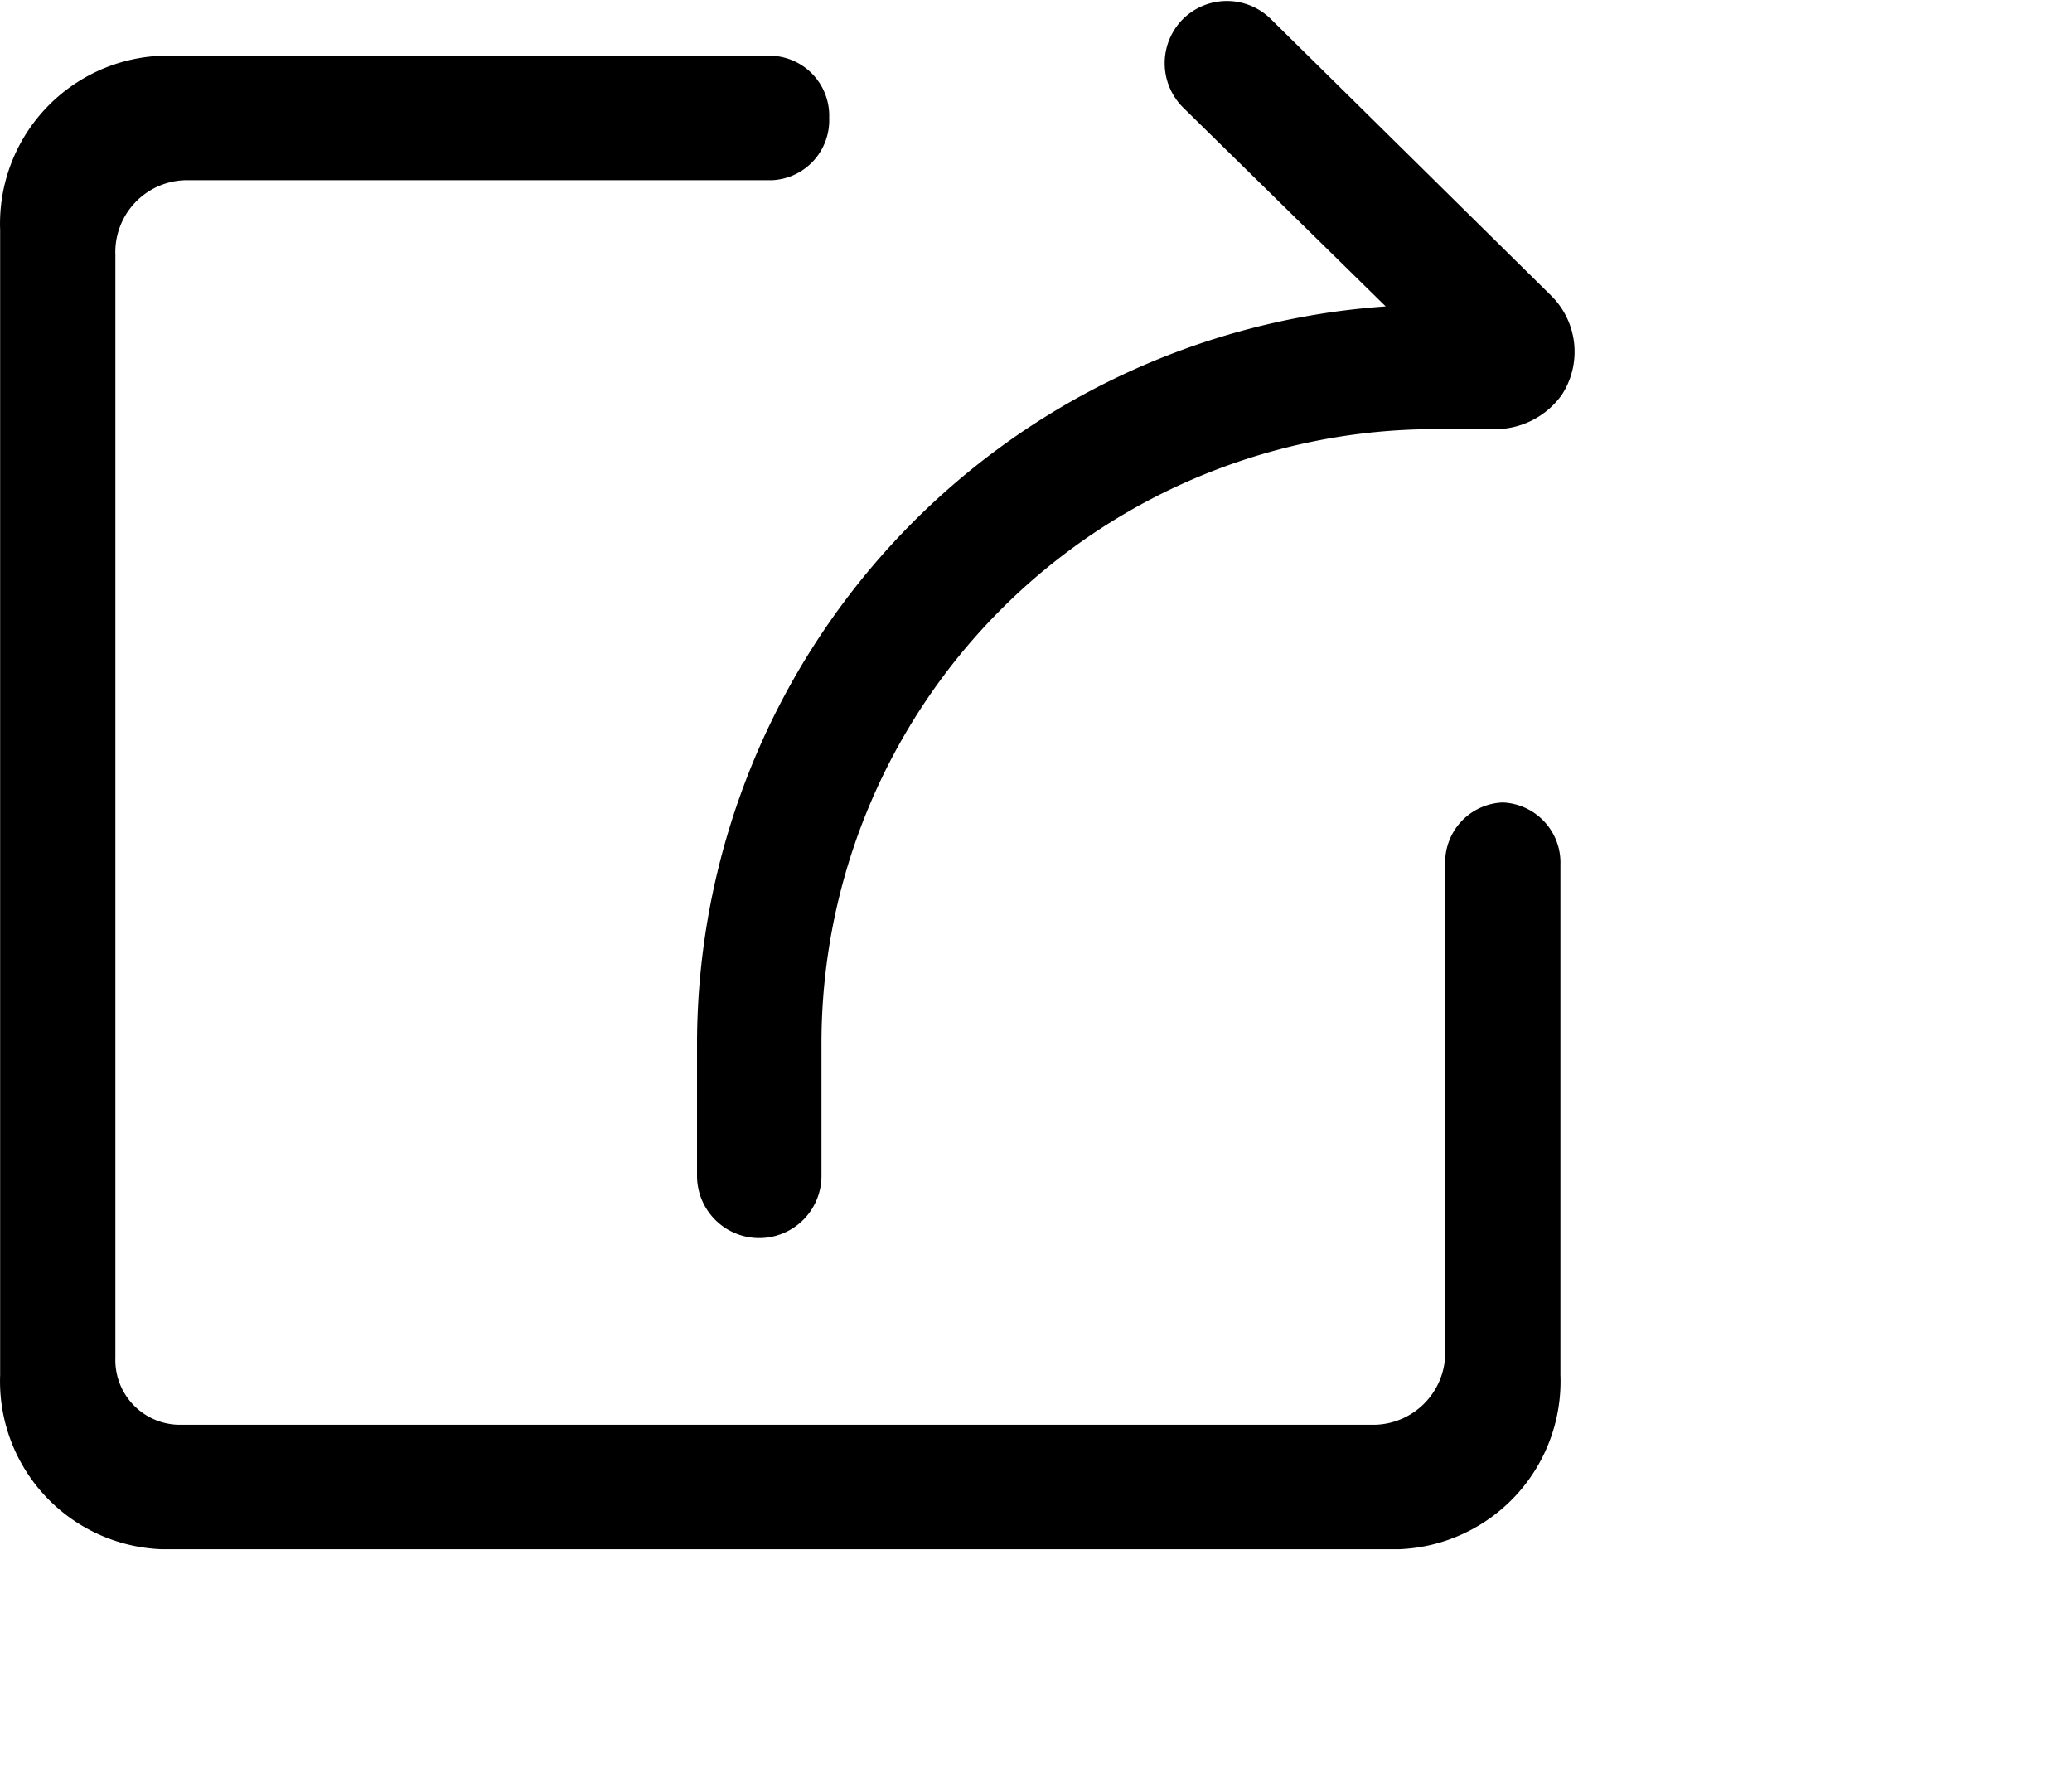 <?xml version="1.0" standalone="no"?><!DOCTYPE svg PUBLIC "-//W3C//DTD SVG 1.1//EN" "http://www.w3.org/Graphics/SVG/1.1/DTD/svg11.dtd"><svg t="1638160340233" class="icon" viewBox="0 0 1184 1024" version="1.1" xmlns="http://www.w3.org/2000/svg" p-id="1276" xmlns:xlink="http://www.w3.org/1999/xlink" width="37" height="32"><defs><style type="text/css"></style></defs><path d="M825.823 494.08v277.333a41.244 41.244 0 0 1-39.538 42.667H101.485a36.978 36.978 0 0 1-35.556-38.258V145.636a41.102 41.102 0 0 1 39.538-42.667H440.97a34.276 34.276 0 0 0 32.853-35.556A34.276 34.276 0 0 0 440.97 31.858H92.241a96 96 0 0 0-92.16 99.556v654.222a96 96 0 0 0 92.16 99.556h707.271a96 96 0 0 0 92.16-99.556v-291.556a34.418 34.418 0 0 0-32.996-35.556 34.276 34.276 0 0 0-32.853 35.556z" p-id="1277"></path><path d="M433.859 707.413a35.556 35.556 0 0 1-35.556-35.556v-75.52a422.827 422.827 0 0 1 393.529-421.262l-115.911-113.778a35.698 35.698 0 0 1 0-50.347 35.698 35.698 0 0 1 50.347 0l160 157.867a45.084 45.084 0 0 1 6.116 56.889 46.933 46.933 0 0 1-39.964 19.484h-31.858A351.004 351.004 0 0 0 469.414 596.338v75.52a35.556 35.556 0 0 1-35.556 35.556z" p-id="1278"></path></svg>